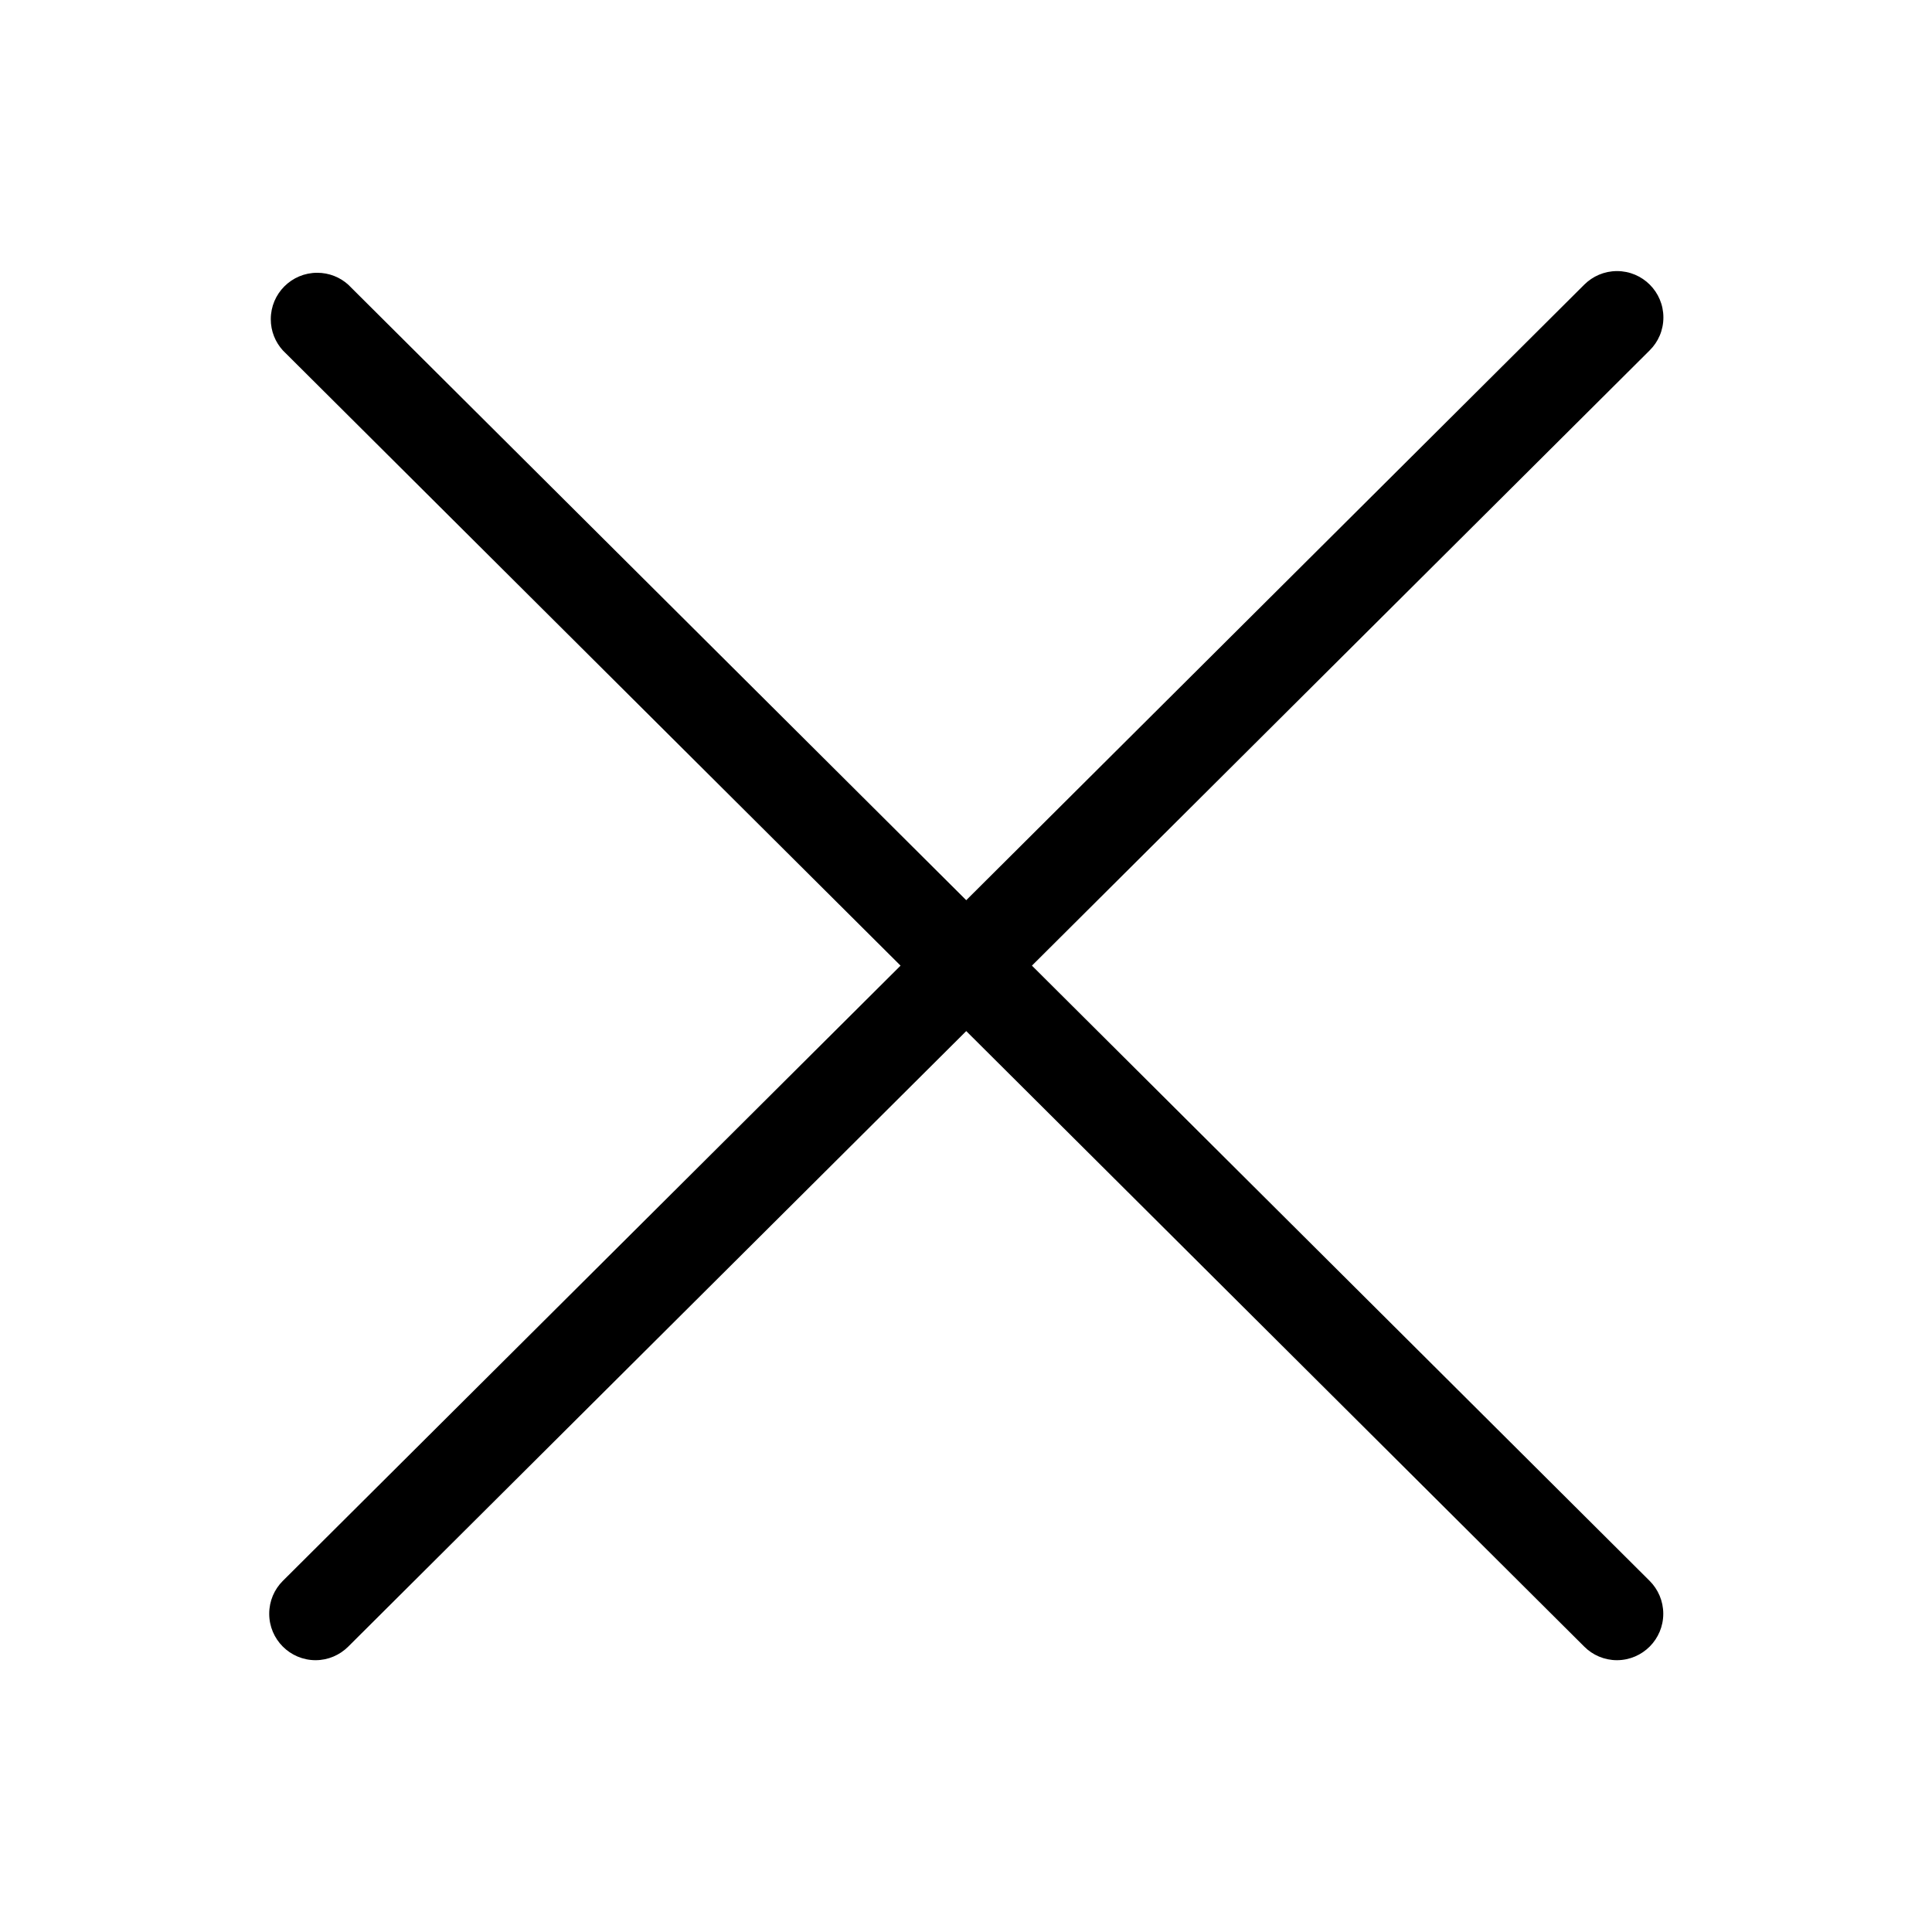 <!-- Generated by IcoMoon.io -->
<svg version="1.1" xmlns="http://www.w3.org/2000/svg" width="32" height="32" viewBox="0 0 32 32">
<title>close</title>
<path d="M17.092 15.994l10.233-10.192c0.14-0.139 0.226-0.331 0.226-0.544 0-0.424-0.344-0.768-0.768-0.768-0.212 0-0.403 0.086-0.542 0.224l-10.237 10.196-10.237-10.196c-0.135-0.122-0.316-0.196-0.513-0.196-0.425 0-0.769 0.344-0.769 0.769 0 0.199 0.075 0.379 0.199 0.516l-0.001-0.001 10.233 10.192-10.233 10.192c-0.139 0.139-0.224 0.331-0.224 0.543 0 0.423 0.342 0.767 0.765 0.769h0.002c0.211-0 0.402-0.086 0.541-0.224v0l10.237-10.196 10.237 10.196c0.138 0.138 0.33 0.224 0.541 0.224h0.002c0.423-0.002 0.765-0.346 0.765-0.769 0-0.212-0.086-0.404-0.224-0.543l0 0-10.233-10.192z"></path>
</svg>
